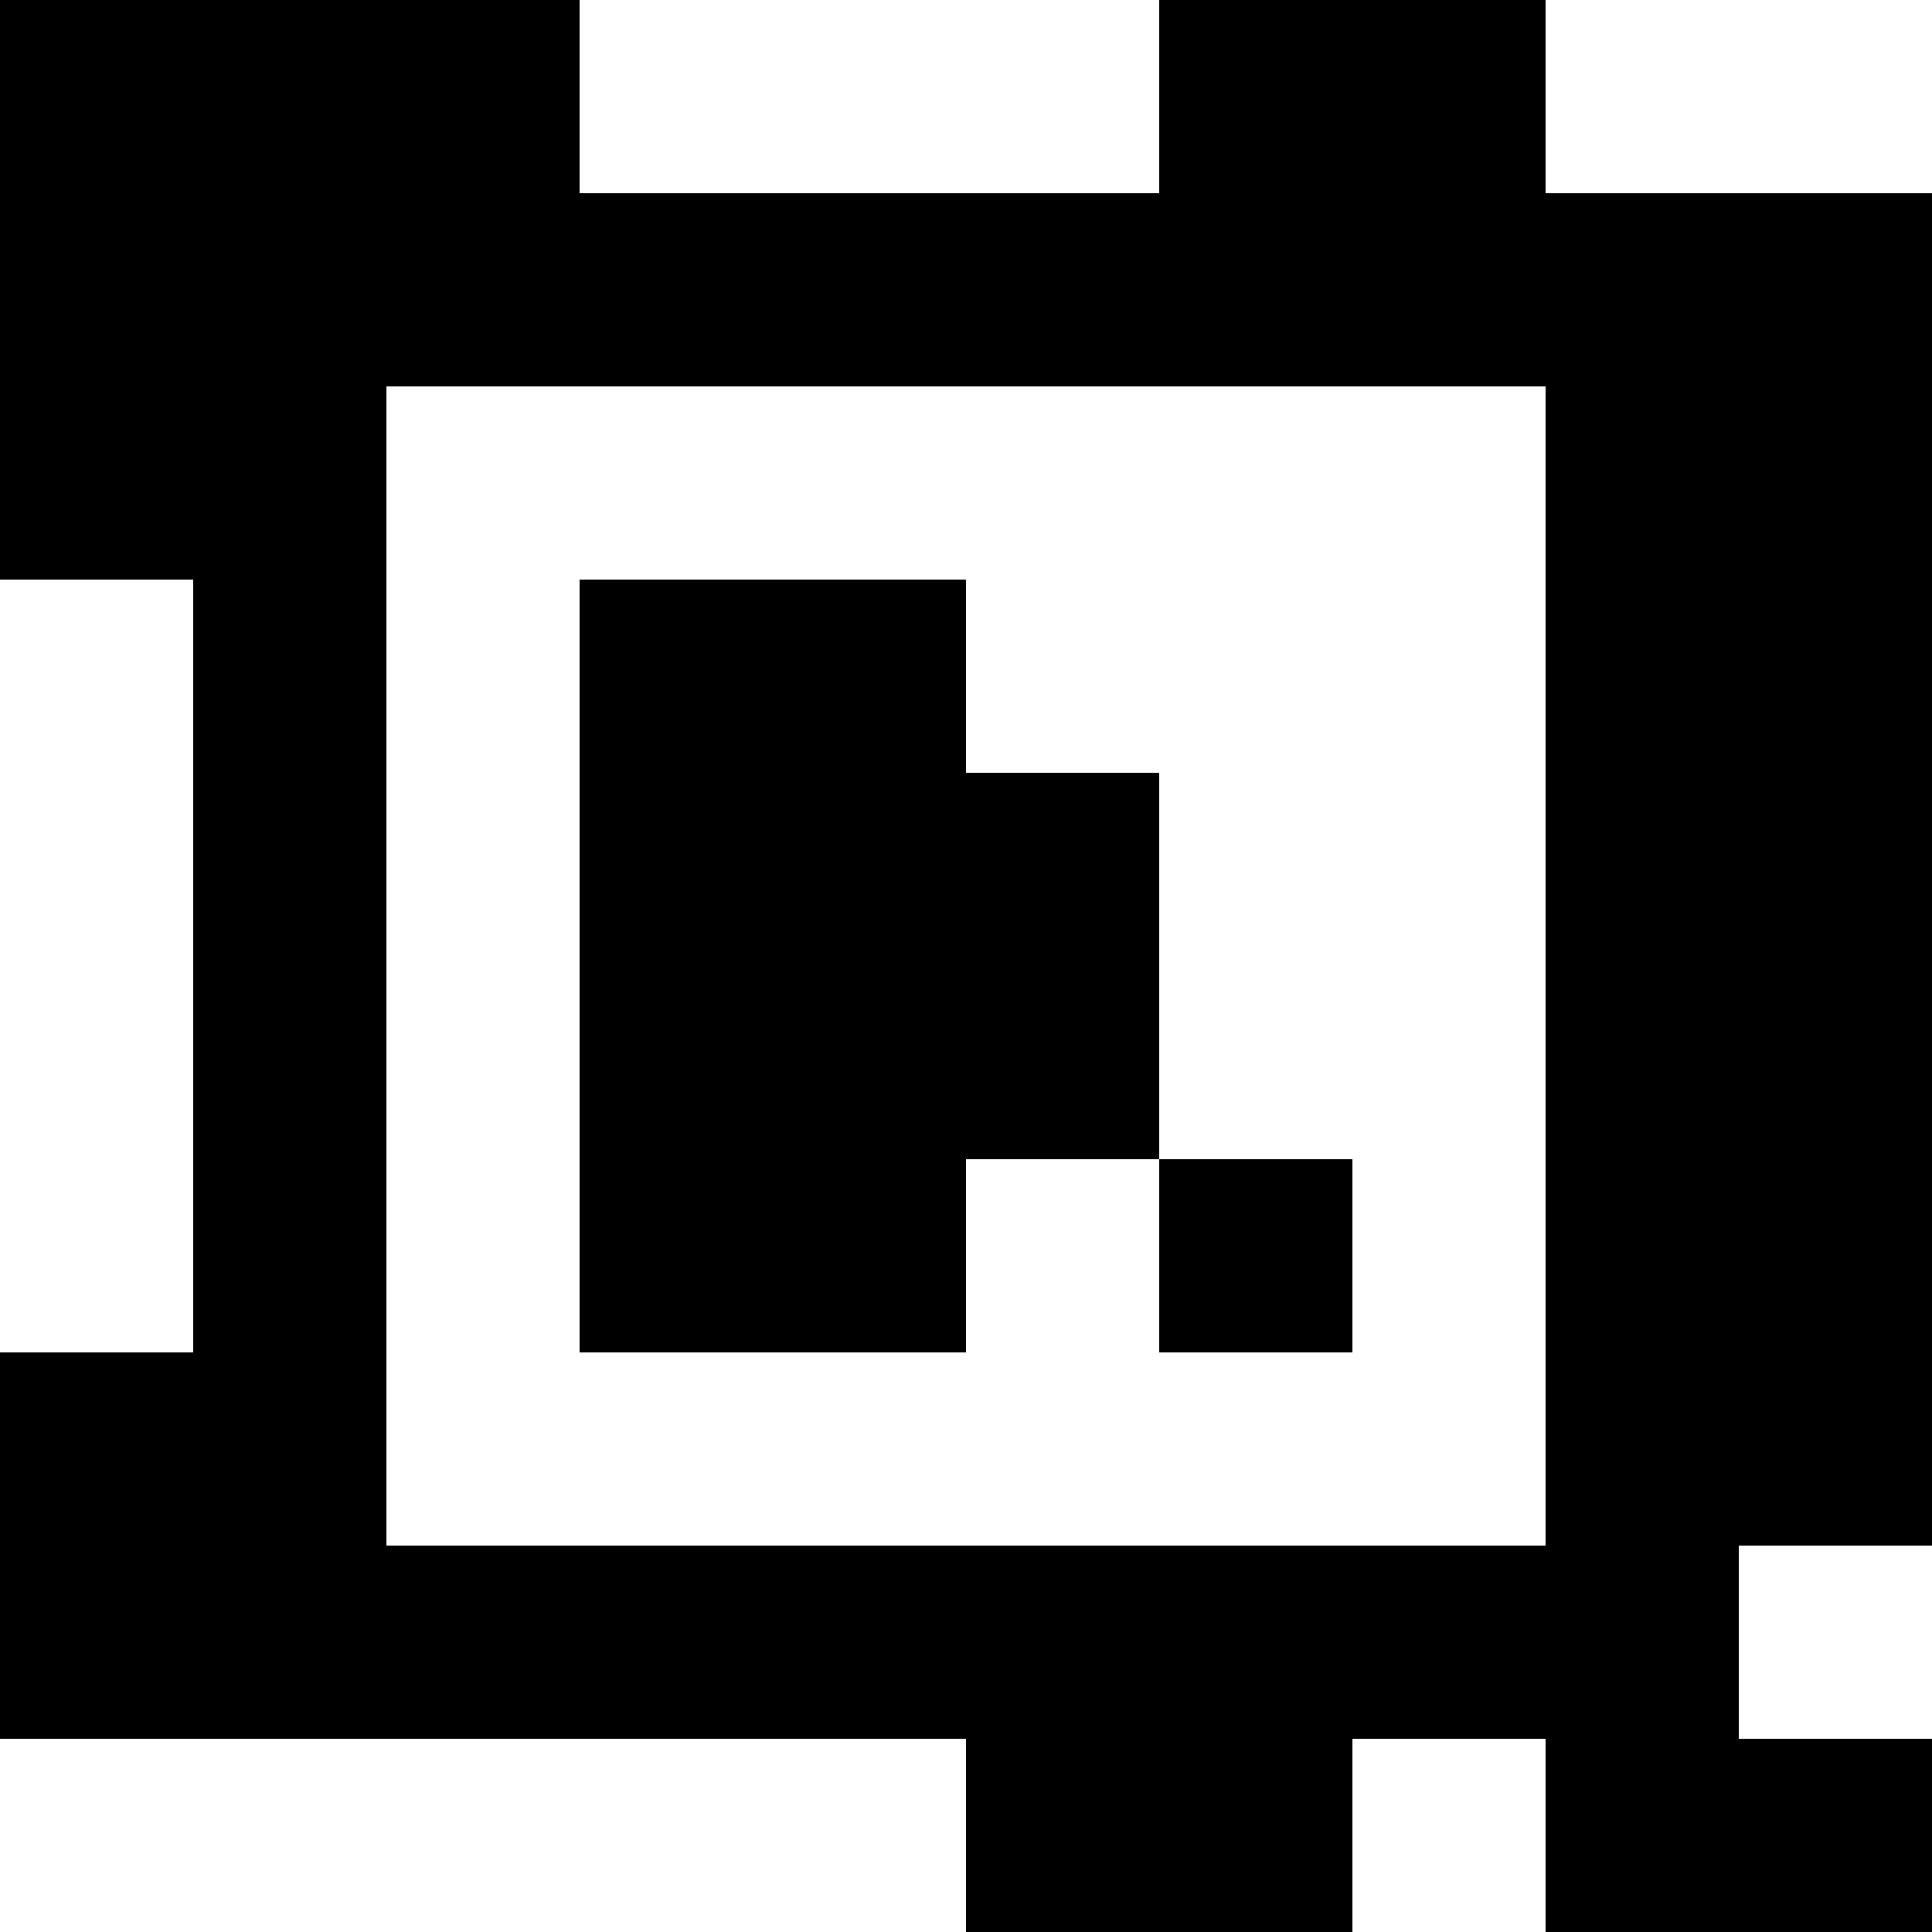 <?xml version="1.0" standalone="yes"?>
<svg xmlns="http://www.w3.org/2000/svg" width="100" height="100">
<rect width="100%" height="100%" fill="#808080" stroke="none"/>
<path style="fill:#000000; stroke:none;" d="M0 0L0 30L10 30L10 70L0 70L0 90L50 90L50 100L70 100L70 90L80 90L80 100L100 100L100 90L90 90L90 80L100 80L100 10L80 10L80 0L60 0L60 10L30 10L30 0L0 0z"/>
<path style="fill:#ffffff; stroke:none;" d="M30 0L30 10L60 10L60 0L30 0M80 0L80 10L100 10L100 0L80 0M20 20L20 80L80 80L80 20L20 20M0 30L0 70L10 70L10 30L0 30z"/>
<path style="fill:#000000; stroke:none;" d="M30 30L30 70L50 70L50 60L60 60L60 70L70 70L70 60L60 60L60 40L50 40L50 30L30 30z"/>
<path style="fill:#ffffff; stroke:none;" d="M90 80L90 90L100 90L100 80L90 80M0 90L0 100L50 100L50 90L0 90M70 90L70 100L80 100L80 90L70 90z"/>
</svg>
